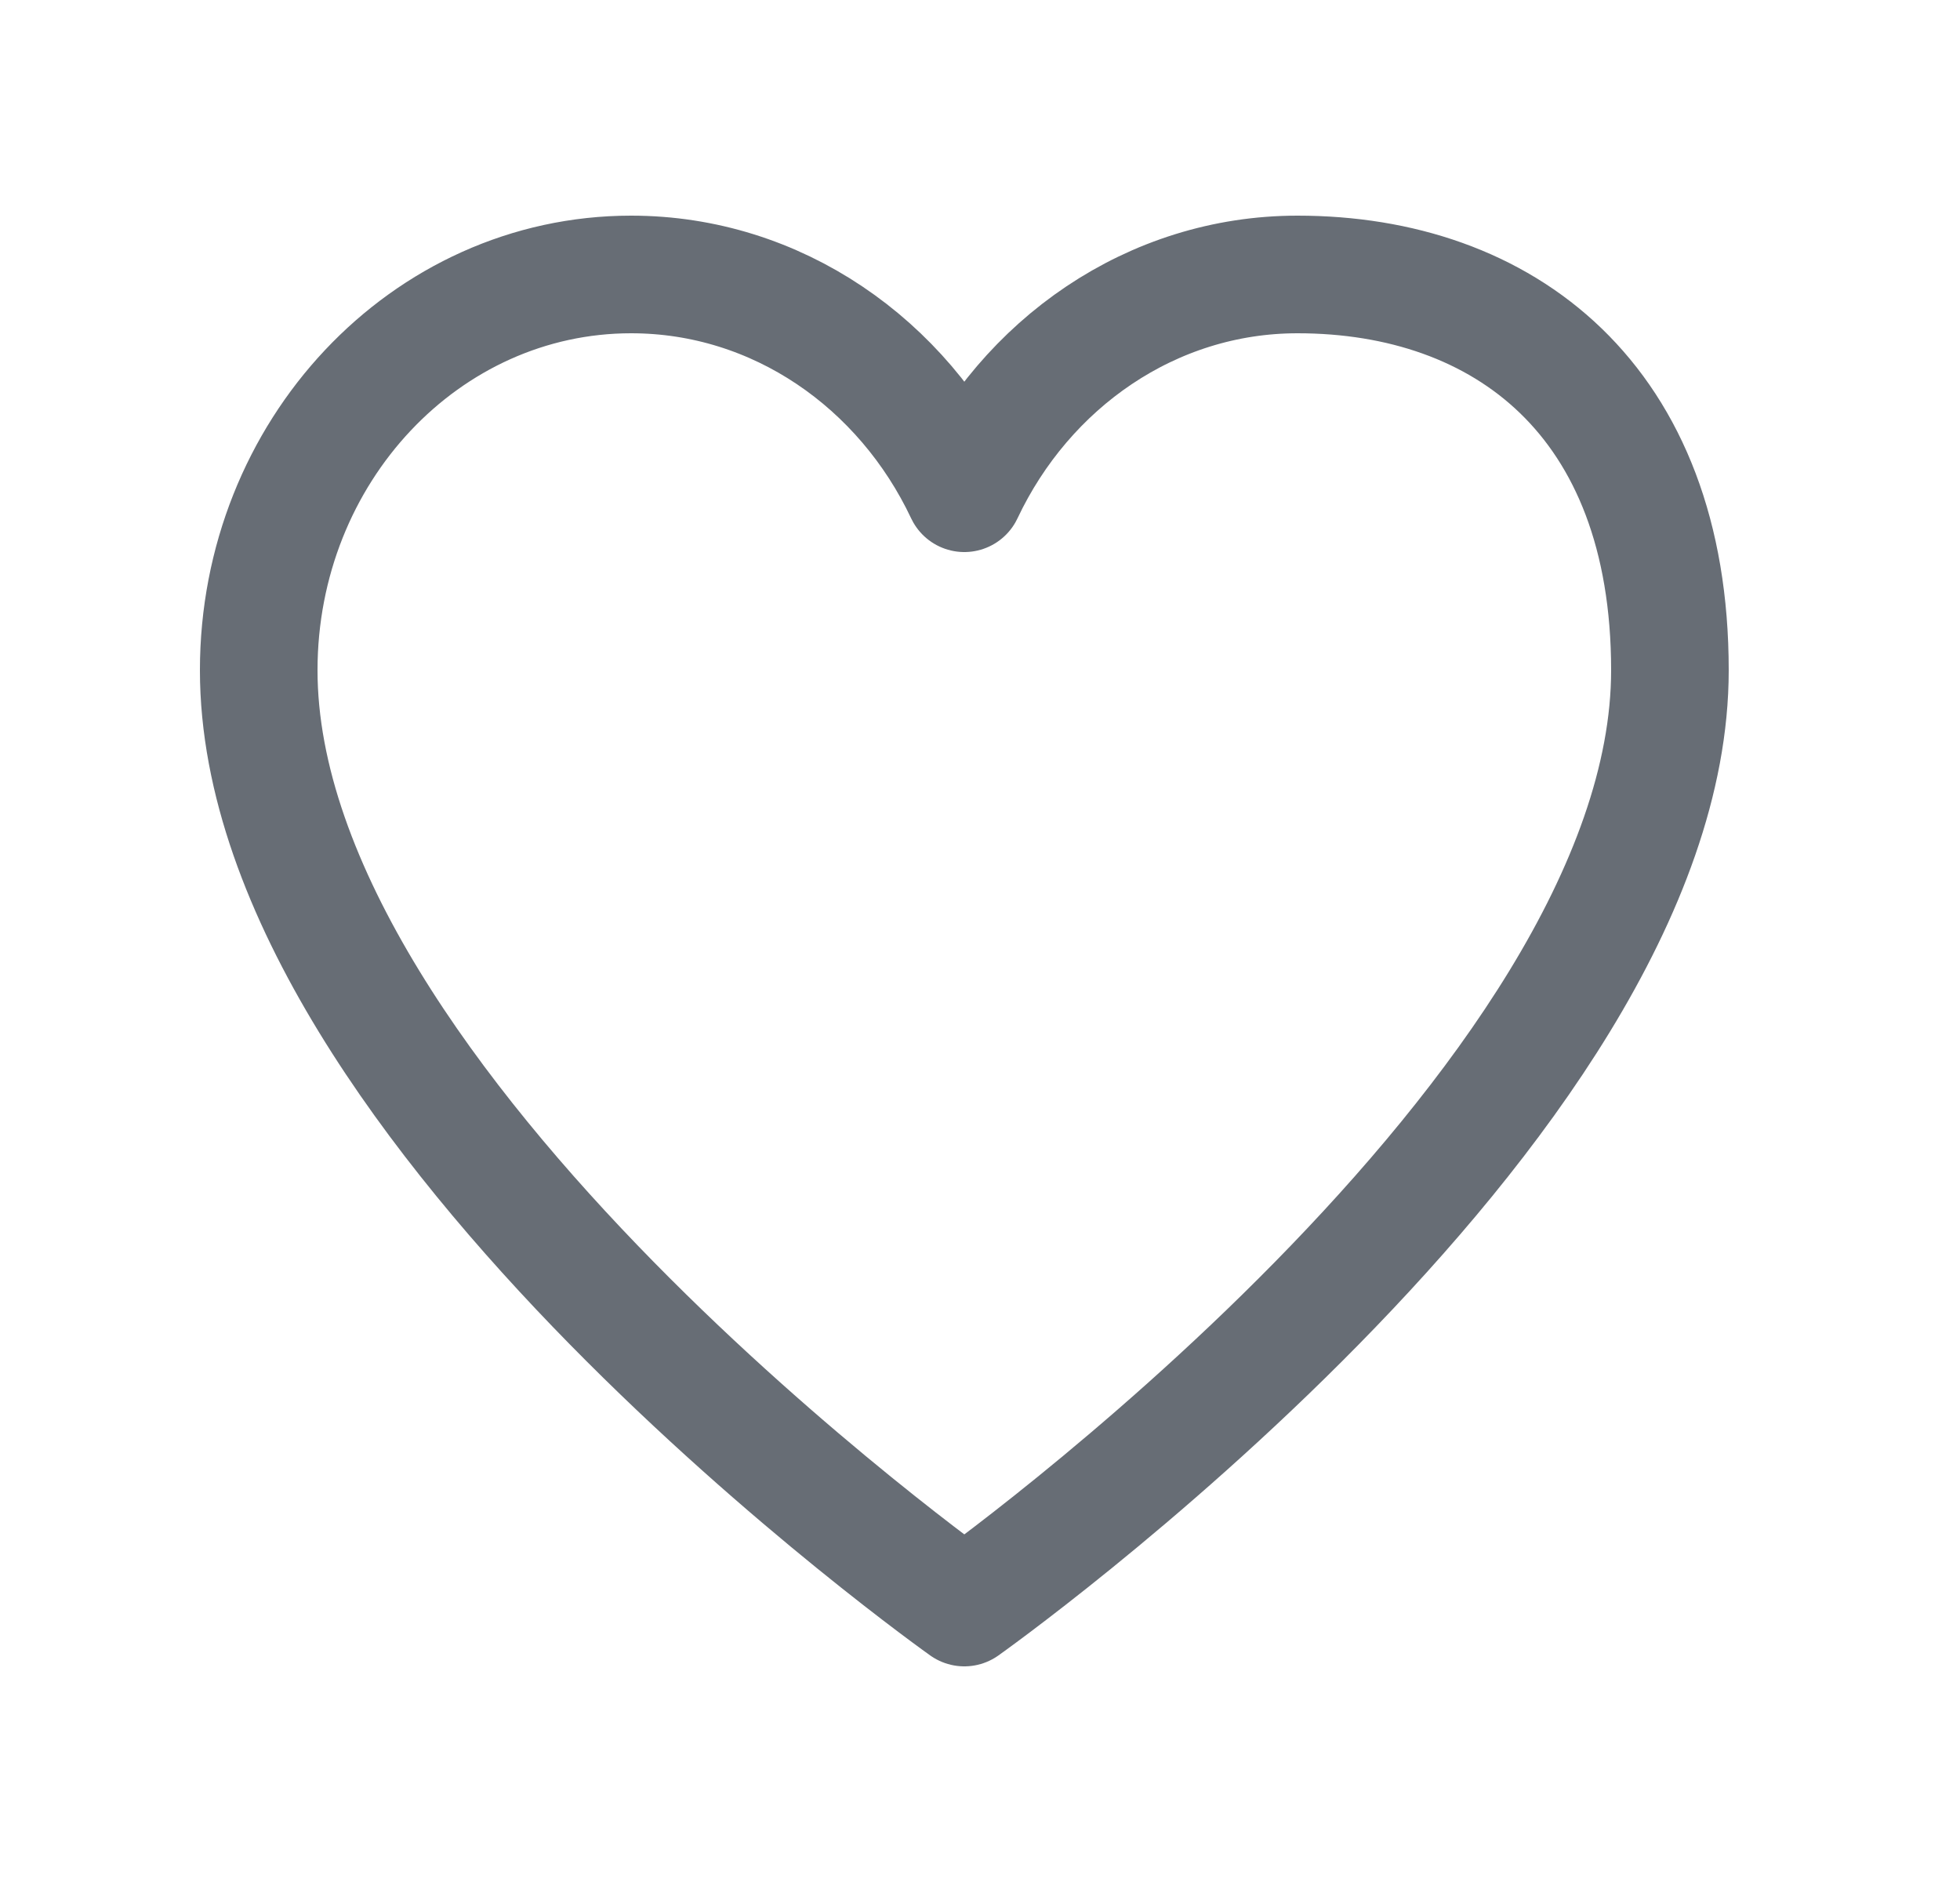 <svg width="25" height="24" viewBox="0 0 25 24" fill="none" xmlns="http://www.w3.org/2000/svg">
<g id="mynaui:heart">
<path id="Vector" d="M8.05 3.5C5.427 3.5 3.3 5.76 3.3 8.547C3.3 14.125 12.3 20.5 12.3 20.5C12.3 20.5 21.3 14.125 21.3 8.547C21.3 5.094 19.173 3.5 16.55 3.5C14.69 3.5 13.08 4.636 12.3 6.29C11.52 4.636 9.91 3.5 8.05 3.5Z" stroke="#676D75" stroke-width="1.5" stroke-linecap="round" stroke-linejoin="round"/>
</g>
</svg>
